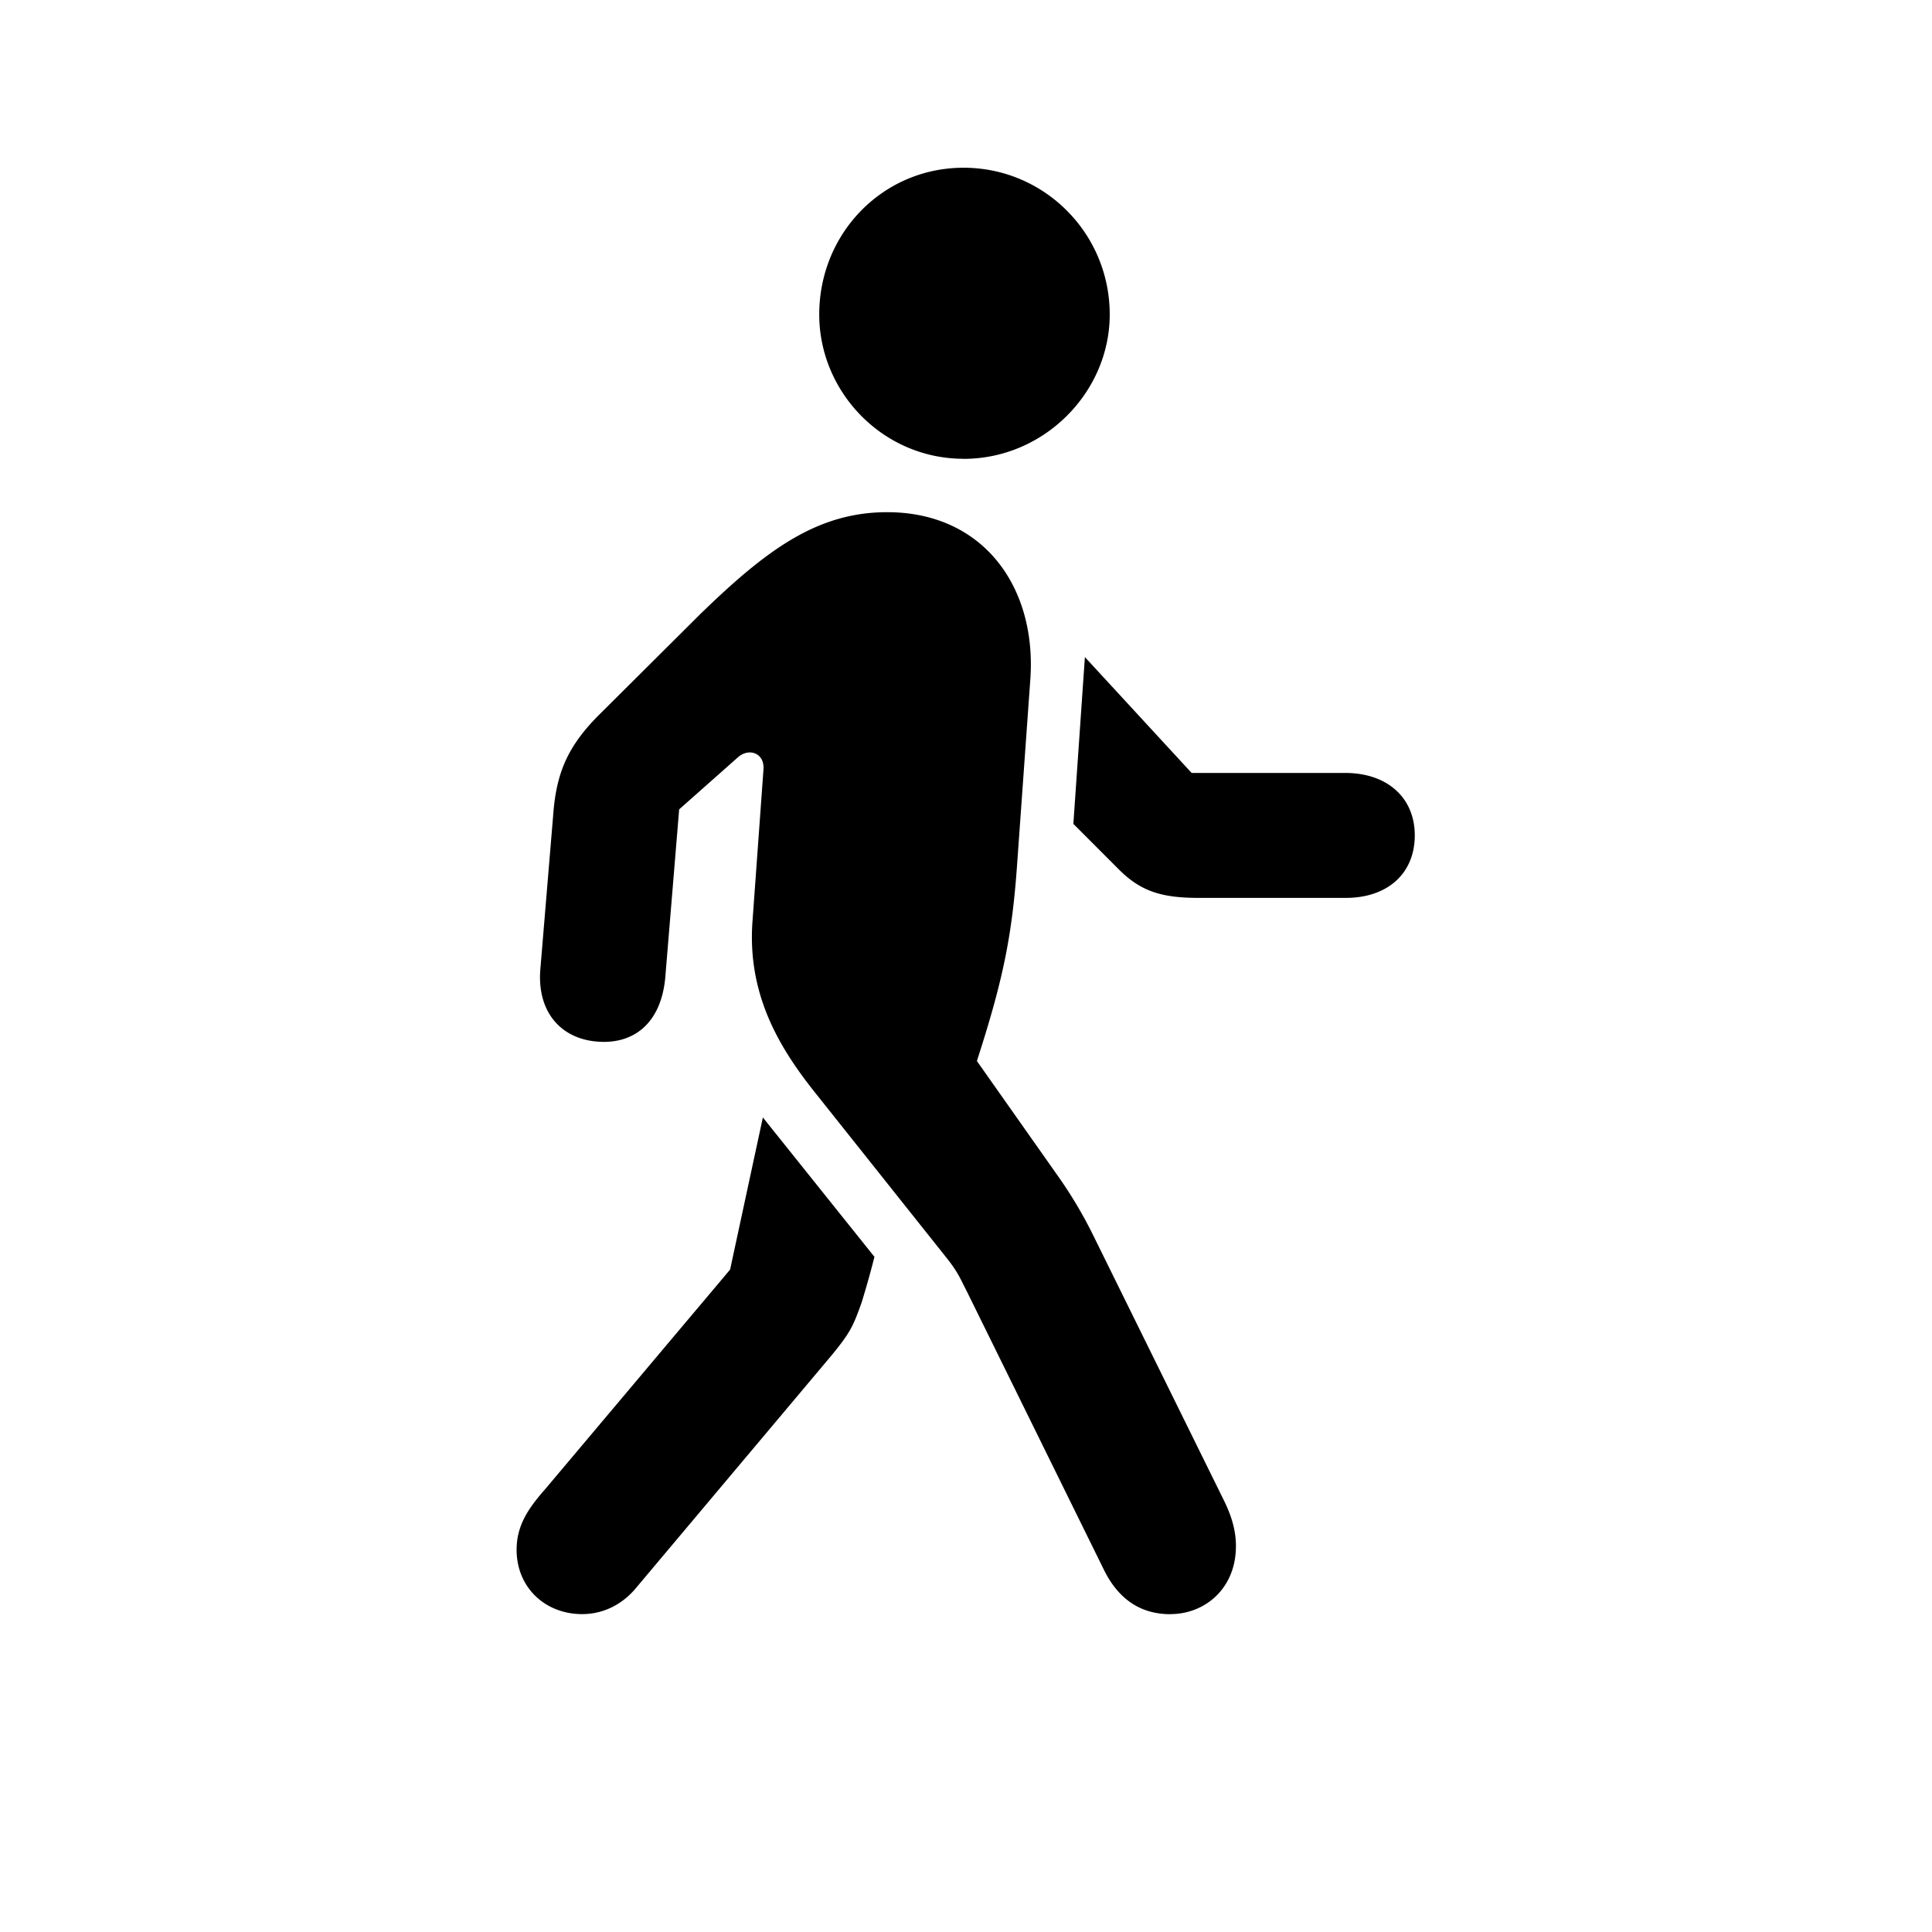 <?xml version="1.0" standalone="no"?><!DOCTYPE svg PUBLIC "-//W3C//DTD SVG 1.1//EN" "http://www.w3.org/Graphics/SVG/1.1/DTD/svg11.dtd"><svg class="icon" width="200px" height="200.00px" viewBox="0 0 1024 1024" version="1.1" xmlns="http://www.w3.org/2000/svg"><path fill="#000000" d="M510.72 243.2c42.752 0 77.458-35.365 77.458-76.507 0-43.081-34.743-77.787-77.458-77.787-42.789 0-76.507 34.706-76.507 77.787 0 41.143 33.755 76.471 76.507 76.471z m109.605 612.315c18.286 0 34.743-13.531 34.743-36.023 0-8.338-2.267-16.091-6.766-25.051l-68.791-139.52a232.265 232.265 0 0 0-19.602-32.768l-42.13-59.794 2.56-8.046c11.593-36.937 16.091-59.465 18.651-94.793l7.095-99.328c3.511-48.859-24.759-88.722-75.886-88.722-37.303 0-64.256 20.261-98.999 53.979L318.537 377.856c-17.993 17.664-23.771 32.146-25.381 54.638L286.354 514.194c-1.609 22.162 10.935 36.645 30.866 37.925 18.944 1.28 33.097-9.984 35.365-33.755l7.387-89.381 31.159-27.611c5.815-5.157 14.153-2.267 13.531 6.4l-5.815 80.384c-2.889 38.875 14.153 67.182 33.426 91.282l68.791 86.455c6.766 8.375 7.717 11.557 10.935 17.664l73.289 148.846c8.667 17.335 21.541 23.15 35.035 23.15z m15.104-379.611h77.787c22.491 0 36.645-13.166 36.645-33.134 0-19.895-14.482-33.097-36.937-33.097H631.589l-56.576-61.403-6.107 88.393 24.101 24.137c11.557 11.557 22.491 15.104 42.423 15.104z m-326.875 379.611c11.227 0 21.211-5.157 28.27-13.531l103.497-123.099c10.606-12.837 11.886-16.091 16.384-28.599 2.56-8.375 4.827-16.384 6.766-24.137l-59.136-73.874-17.371 80.64-98.011 116.37c-9.033 10.277-15.141 19.273-15.141 32.146 0 19.931 15.104 34.085 34.743 34.085z" /></svg>